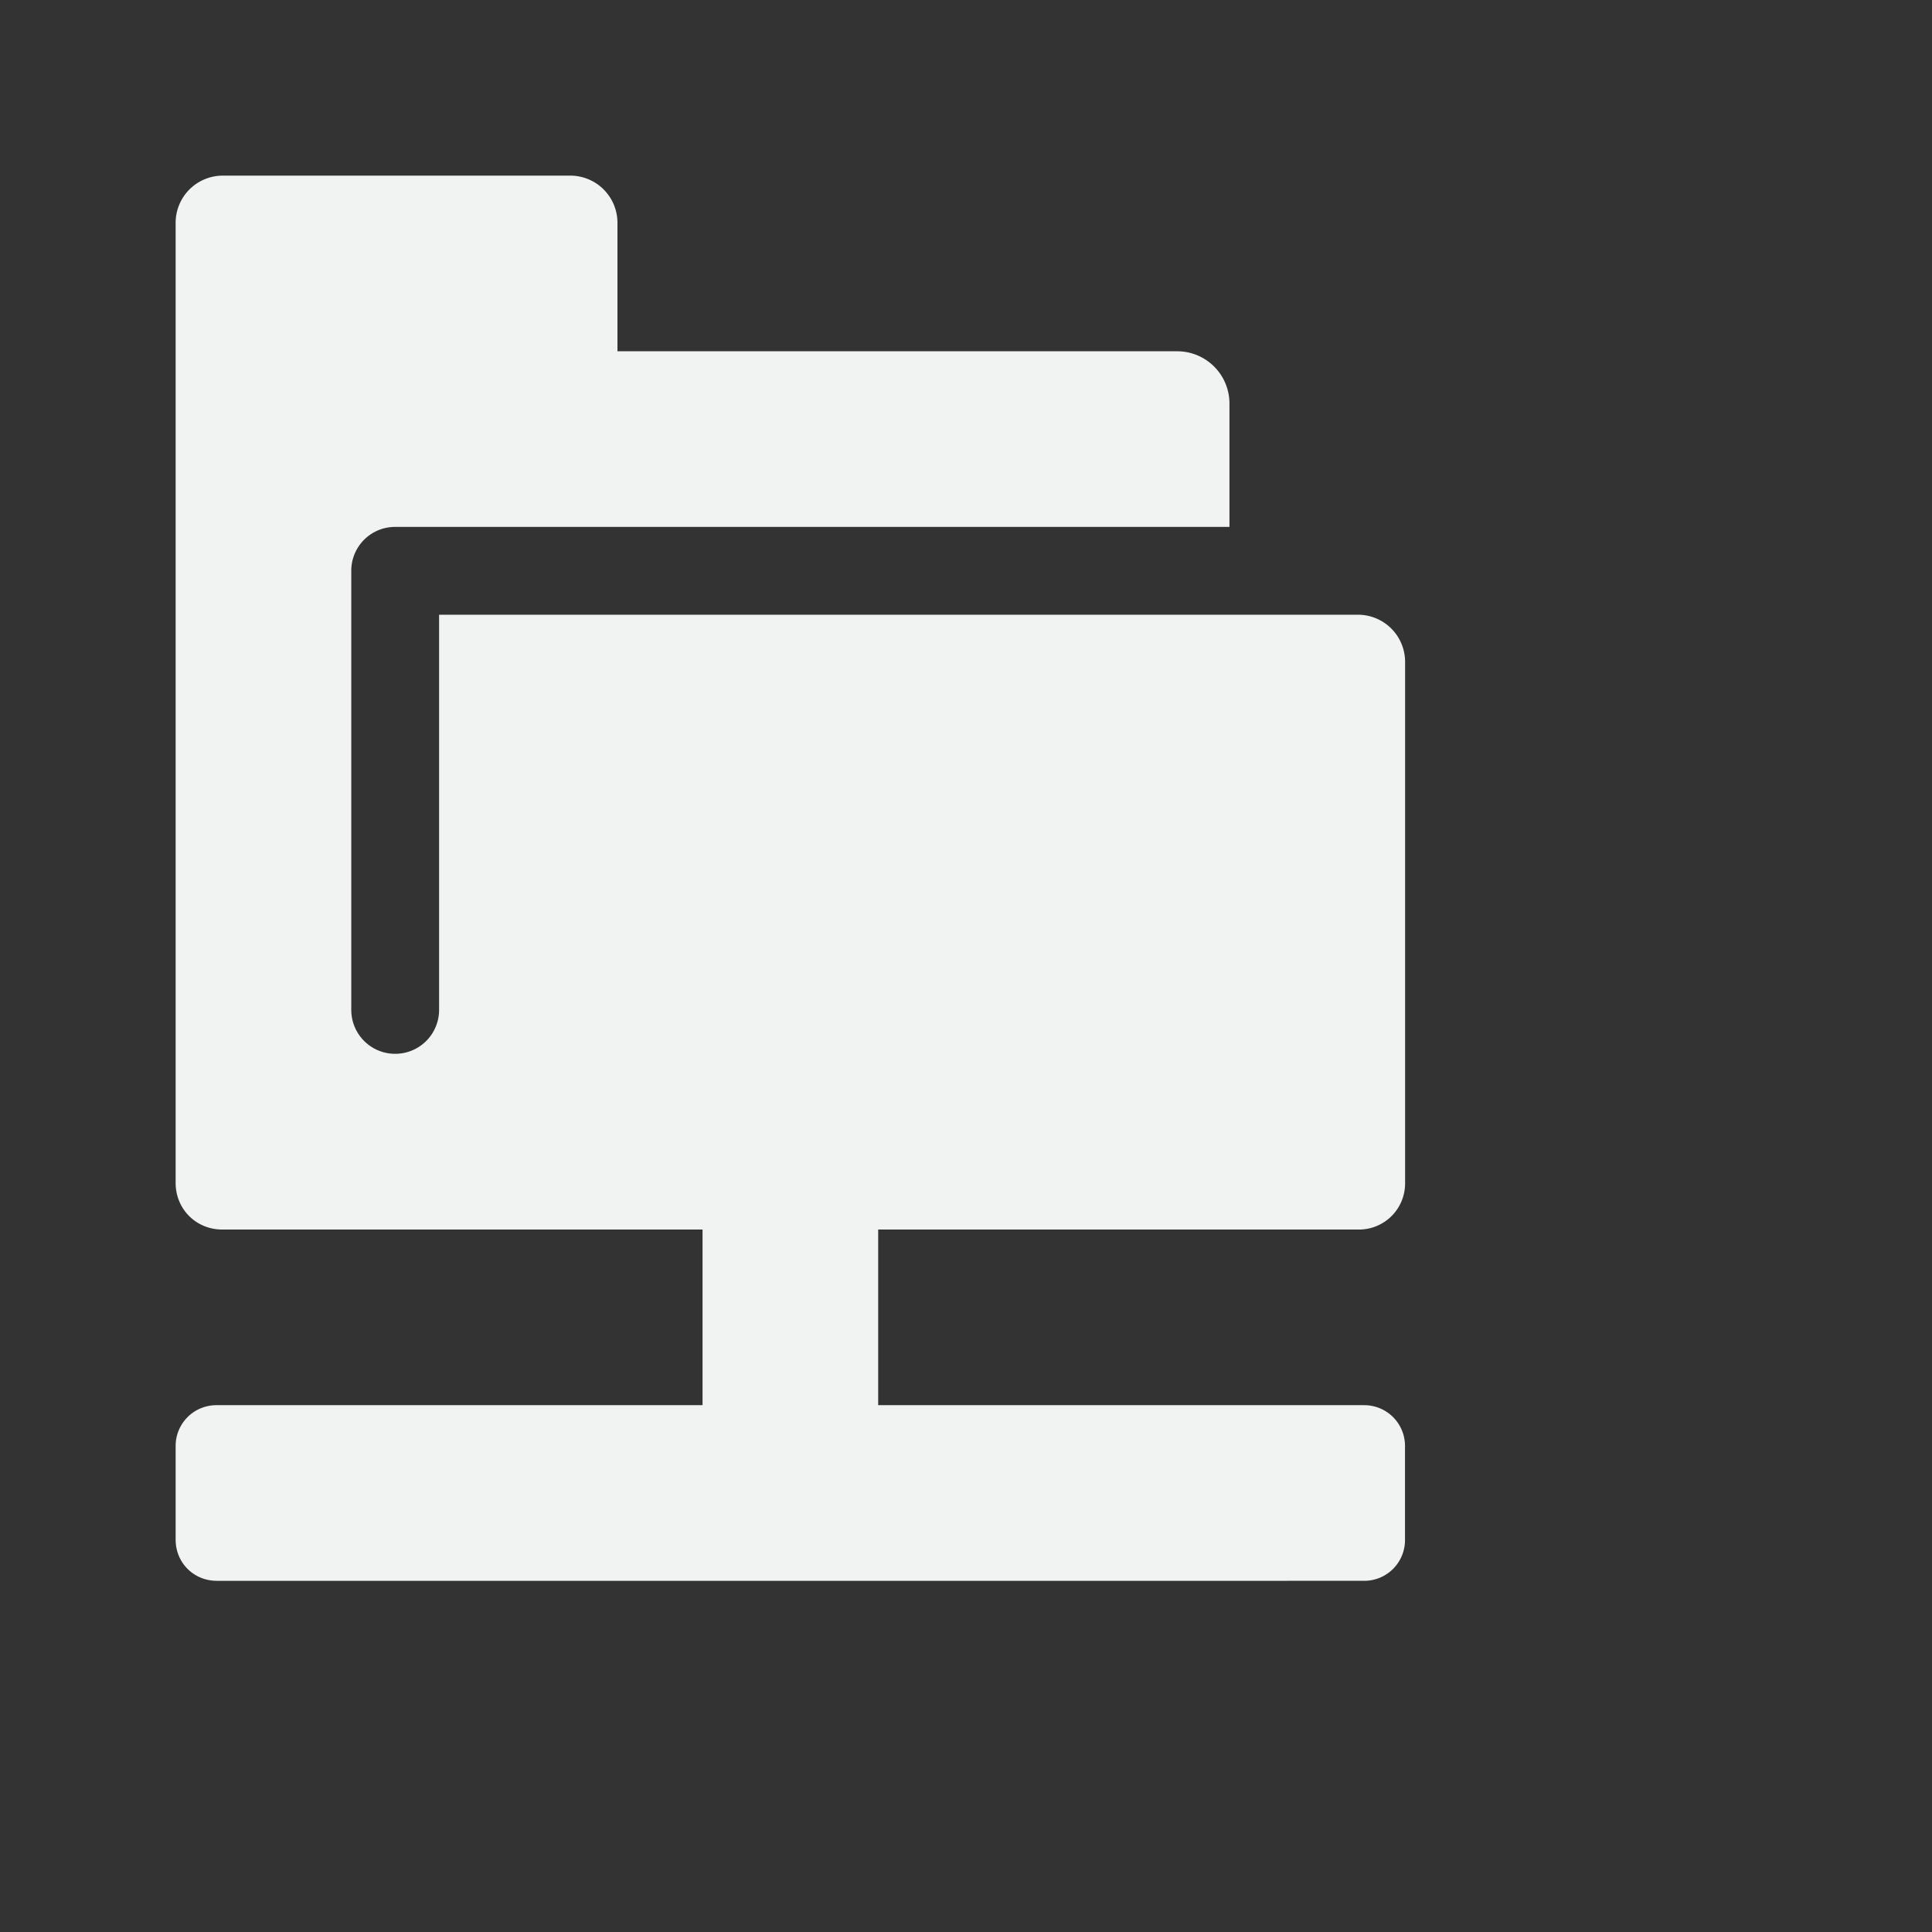 <svg xmlns="http://www.w3.org/2000/svg" viewBox="-2 -2 22 22">
    <rect x="-2" y="-2" width="22" height="22" fill="#333333" stroke="none"/>
    <path d="M.531 0A.537.537 0 0 0 0 .531V11.47c0 .298.233.531.531.531H6v2H.469A.464.464 0 0 0 0 14.47v1.062c0 .263.206.469.469.469H13.53a.464.464 0 0 0 .469-.469V14.47a.464.464 0 0 0-.469-.469H8v-2h5.469A.525.525 0 0 0 14 11.47V5.53a.537.537 0 0 0-.531-.53H3v4.5a.499.499 0 1 1-1 0v-5c0-.277.223-.5.5-.5H12V2.594A.595.595 0 0 0 11.406 2H5.031V.531A.537.537 0 0 0 4.5 0z" fill="#f1f2f2"/>
</svg>
